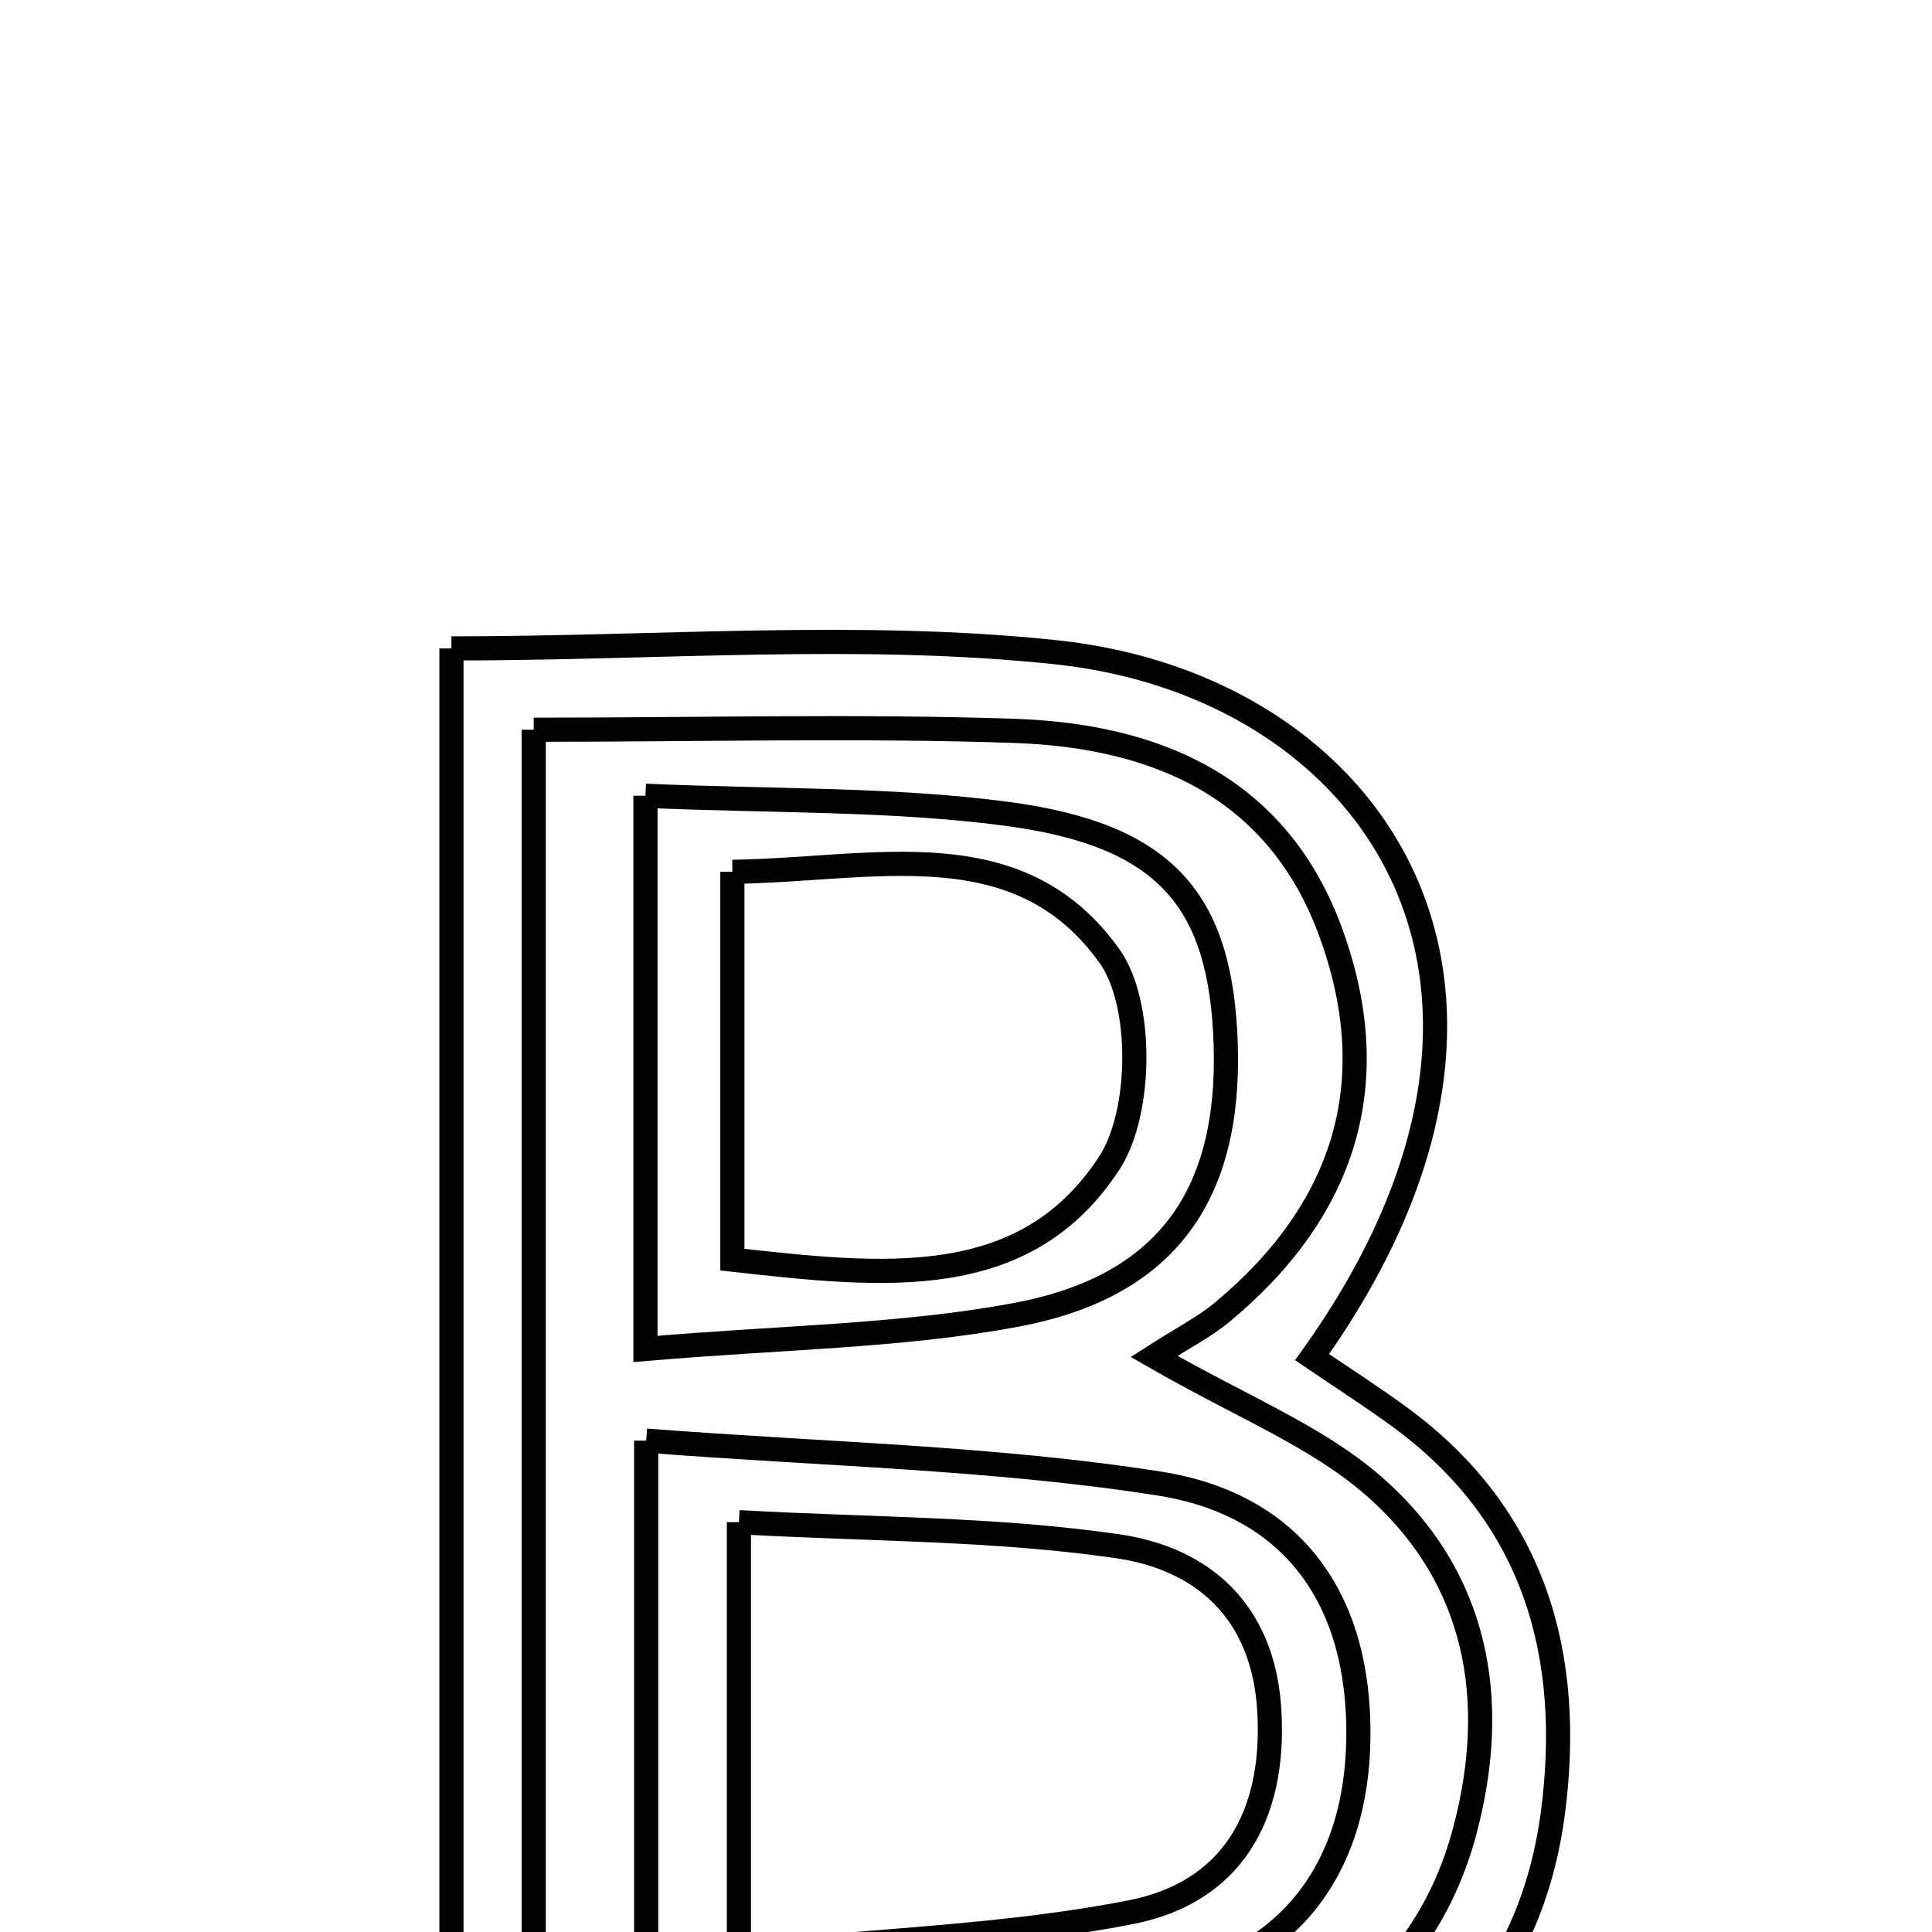 <svg xmlns="http://www.w3.org/2000/svg" viewBox="0.0 0.0 24.0 24.0" height="200px" width="200px"><path fill="none" stroke="black" stroke-width=".3" stroke-opacity="1.0"  filling="0" d="M5.608 8.055 C8.195 8.055 10.684 7.844 13.122 8.103 C17.066 8.523 19.614 12.226 16.299 16.859 C16.668 17.11 17.042 17.349 17.399 17.611 C19.071 18.84 19.544 20.568 19.292 22.511 C19.024 24.577 17.721 26.024 15.764 26.313 C12.512 26.794 9.203 26.891 5.608 27.174 C5.608 20.482 5.608 14.403 5.608 8.055"></path>
<path fill="none" stroke="black" stroke-width=".3" stroke-opacity="1.0"  filling="0" d="M6.63 9.065 C8.736 9.065 10.668 9.014 12.597 9.079 C14.373 9.139 15.881 9.782 16.537 11.599 C17.212 13.467 16.695 15.047 15.177 16.305 C14.966 16.48 14.716 16.607 14.336 16.85 C15.42 17.474 16.344 17.836 17.051 18.448 C18.362 19.585 18.631 21.127 18.192 22.759 C17.697 24.601 16.254 25.582 14.538 25.726 C11.978 25.94 9.386 25.781 6.63 25.781 C6.63 20.285 6.63 14.86 6.63 9.065"></path>
<path fill="none" stroke="black" stroke-width=".3" stroke-opacity="1.0"  filling="0" d="M8.018 9.885 C9.595 9.955 11.059 9.92 12.495 10.108 C14.48 10.369 15.167 11.178 15.226 12.967 C15.287 14.838 14.498 15.981 12.63 16.332 C11.204 16.6 9.731 16.61 8.018 16.757 C8.018 14.239 8.018 12.224 8.018 9.885"></path>
<path fill="none" stroke="black" stroke-width=".3" stroke-opacity="1.0"  filling="0" d="M9.098 10.83 C10.864 10.806 12.649 10.29 13.782 11.876 C14.202 12.463 14.187 13.823 13.781 14.446 C12.731 16.06 10.972 15.856 9.098 15.648 C9.098 13.917 9.098 12.473 9.098 10.83"></path>
<path fill="none" stroke="black" stroke-width=".3" stroke-opacity="1.0"  filling="0" d="M8.027 17.896 C10.249 18.068 12.346 18.107 14.399 18.429 C16.057 18.689 16.9 19.863 16.874 21.599 C16.847 23.36 15.868 24.429 14.253 24.673 C12.277 24.97 10.257 24.975 8.027 25.122 C8.027 22.487 8.027 20.391 8.027 17.896"></path>
<path fill="none" stroke="black" stroke-width=".3" stroke-opacity="1.0"  filling="0" d="M9.179 18.909 C10.815 19.001 12.366 18.987 13.883 19.208 C14.943 19.362 15.703 20.019 15.769 21.269 C15.84 22.583 15.284 23.51 14.052 23.753 C12.534 24.052 10.965 24.098 9.179 24.278 C9.179 22.438 9.179 20.846 9.179 18.909"></path></svg>